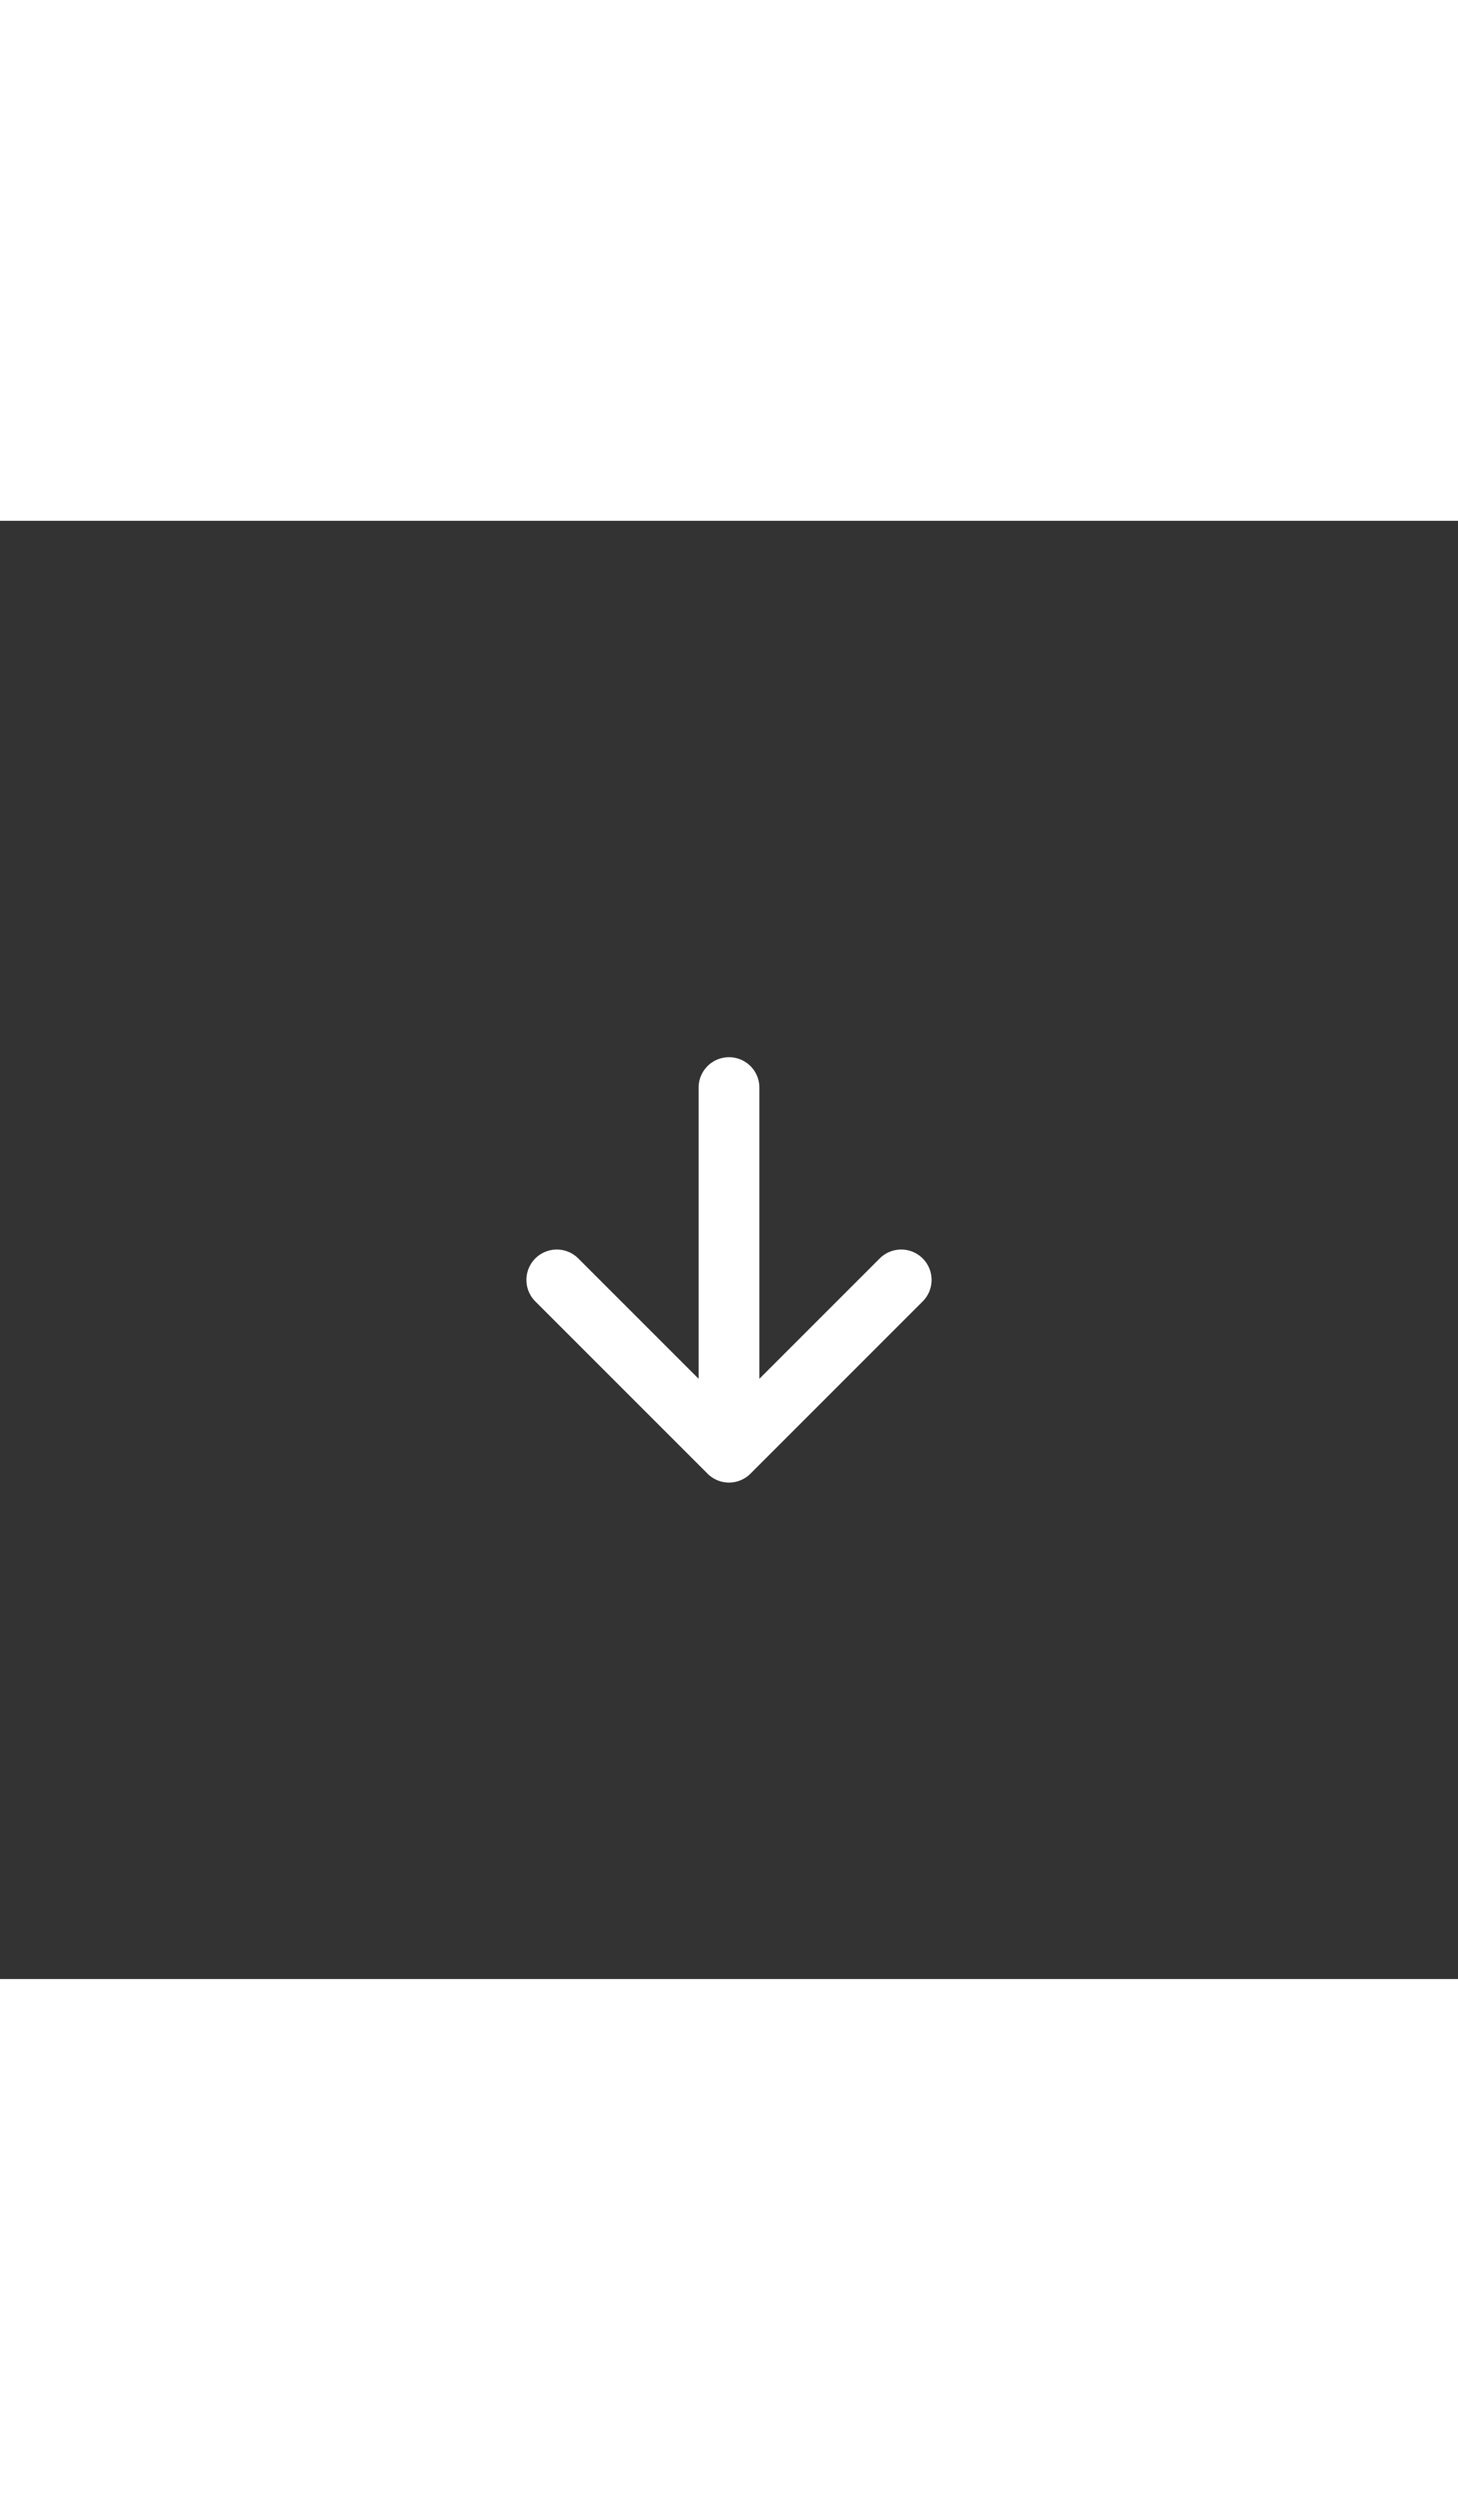 <svg xmlns="http://www.w3.org/2000/svg" viewBox="-17 -17 48 48" width="28" fill="white"><rect x="-17" y="-17" width="48" height="48" fill="#333333" stroke="none"/><path d="M8 11.243l3.95-3.95a1 1 0 1 1 1.414 1.414l-5.657 5.657a.997.997 0 0 1-1.414 0L.636 8.707A1 1 0 1 1 2.05 7.293L6 11.243V1.657a1 1 0 1 1 2 0v9.586z"></path></svg>